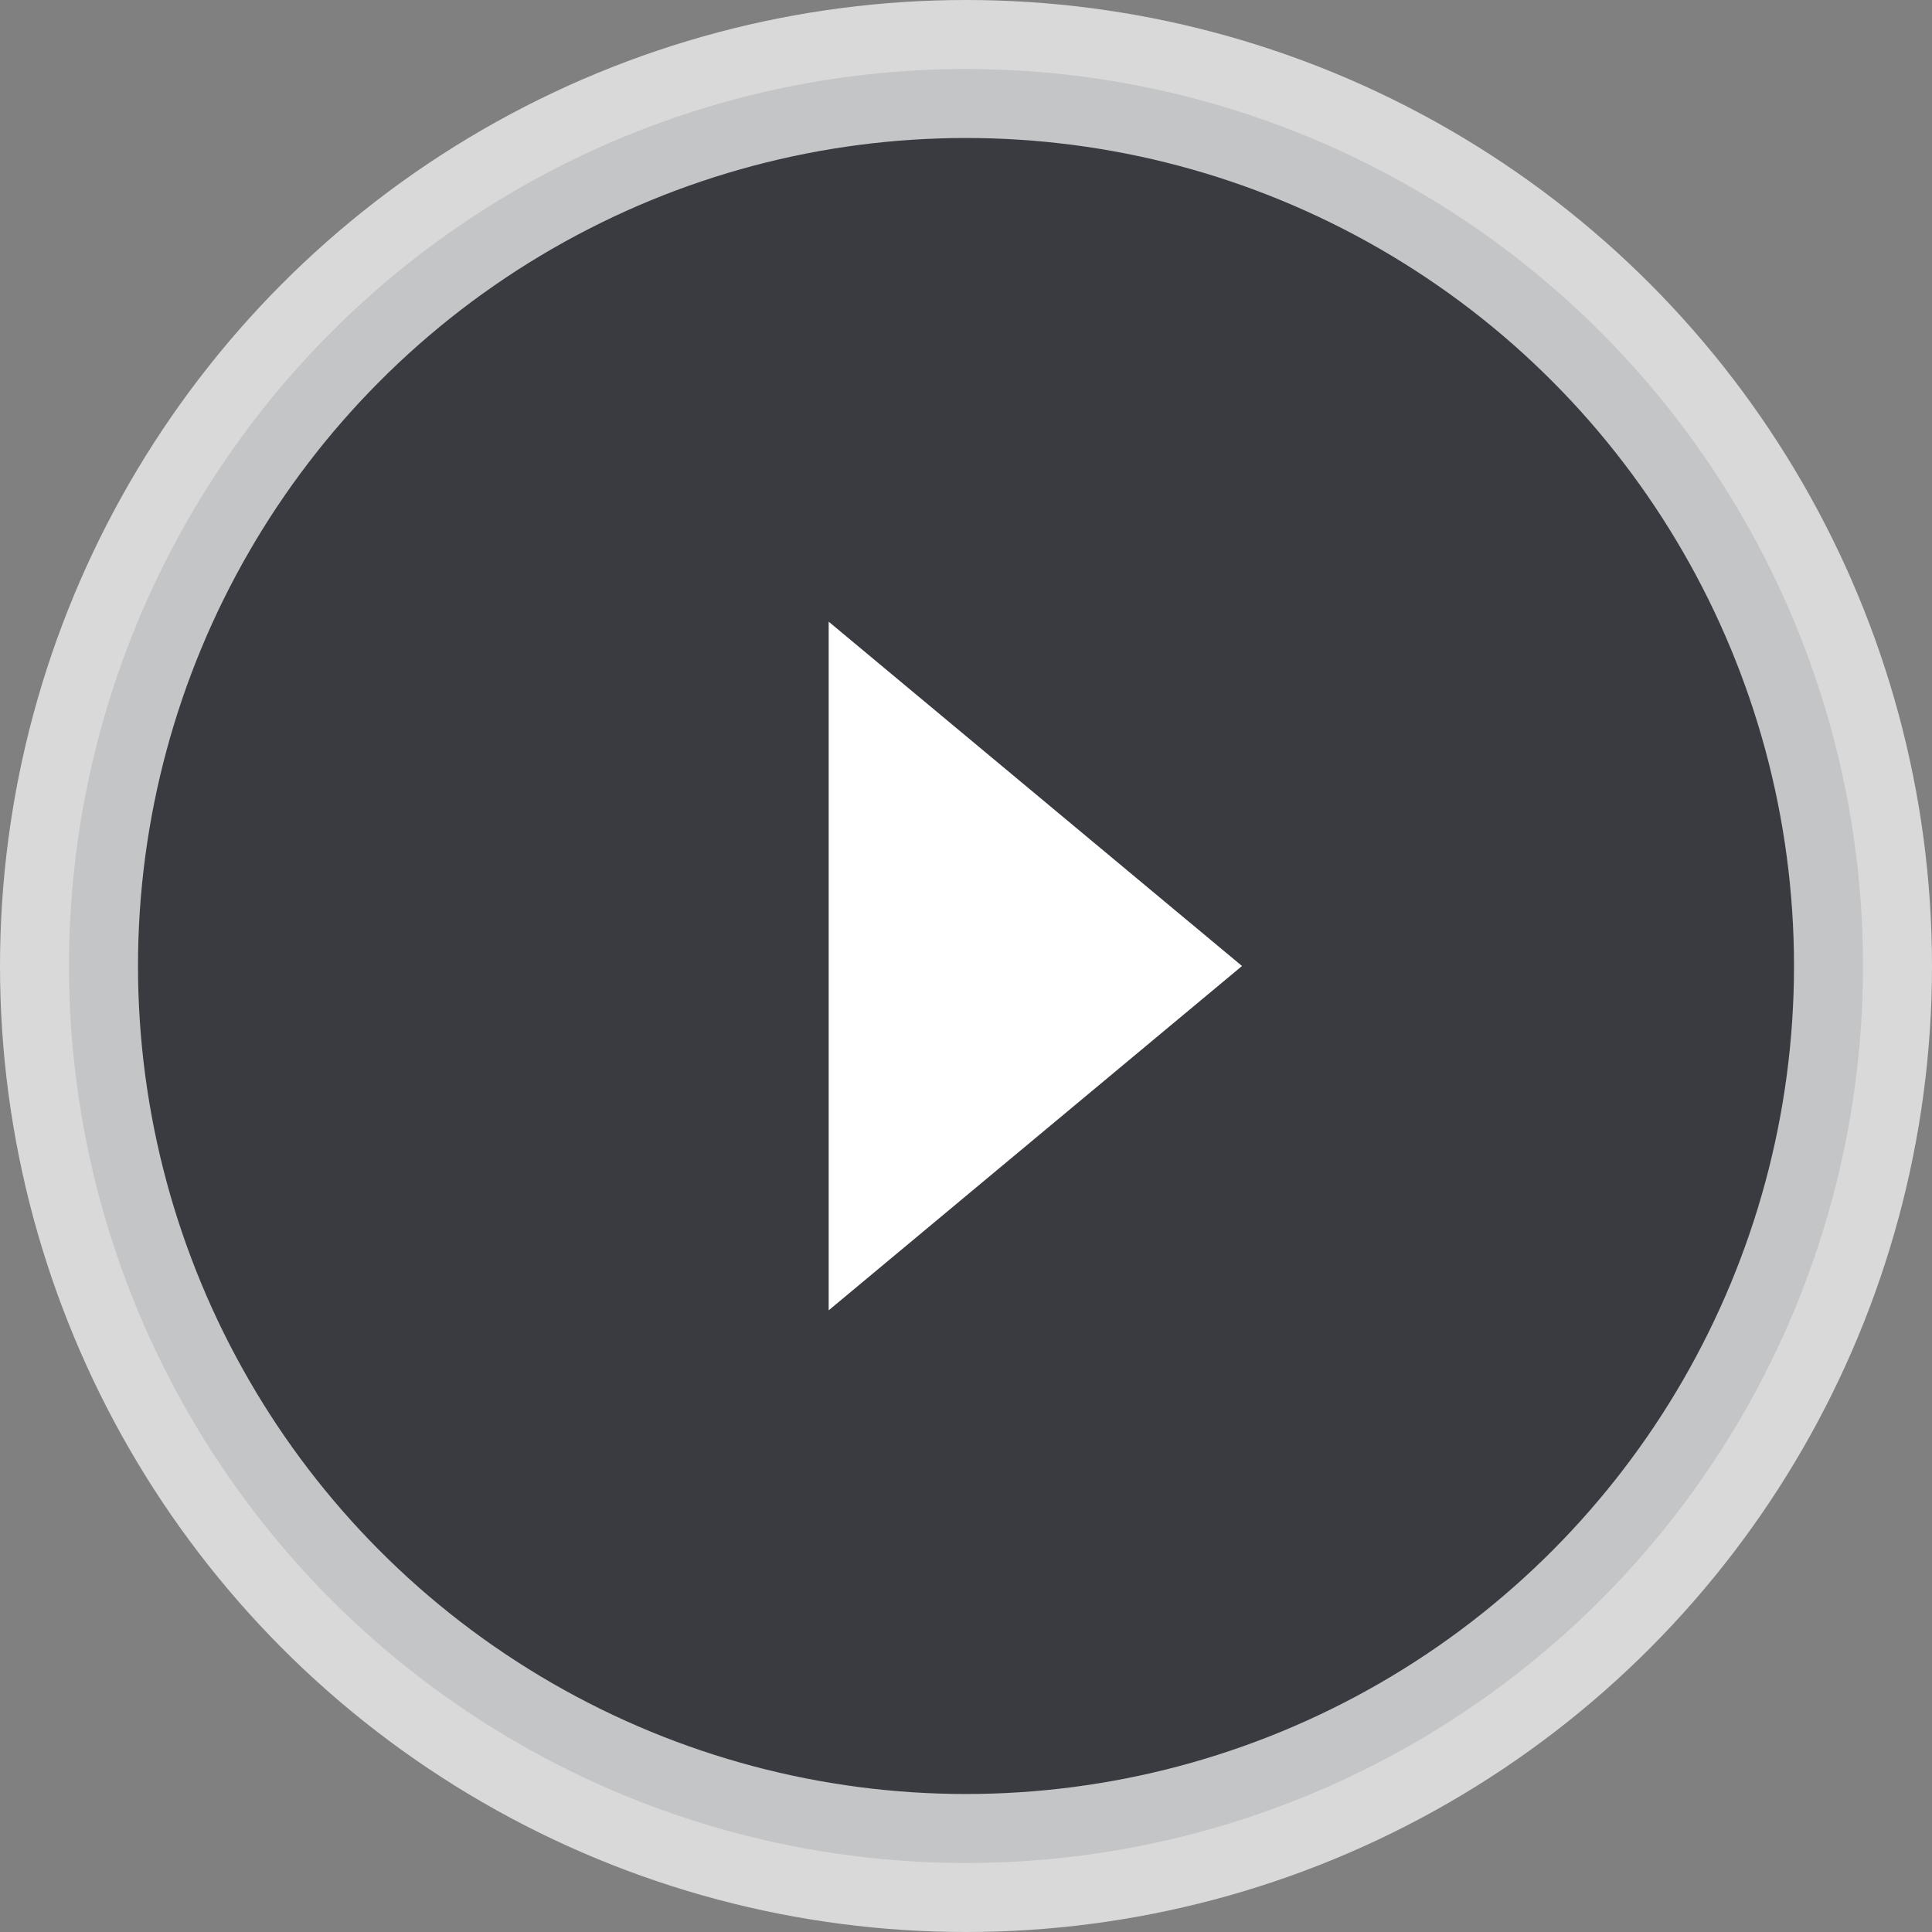 <svg id="Play_Video" data-name="Play Video" xmlns="http://www.w3.org/2000/svg" width="28" height="28" viewBox="0 0 28 28">
  <rect x="0" y="0" width="28" height="28" fill="#808080" stroke="none"/>
<defs>
    <style>
      .cls-1 {
        fill: #1c1e27;
        stroke: #fff;
        stroke-width: 2px;
        opacity: 0.7;
      }

      .cls-2 {
        fill: #fff;
        fill-rule: evenodd;
      }
    </style>
  </defs>
  <circle class="cls-1" cx="14" cy="14" r="13"/>
  <path class="cls-2" d="M1128.01,1167.01L1134,1172l-5.99,4.99" transform="translate(-1116 -1158)"/>
</svg>
